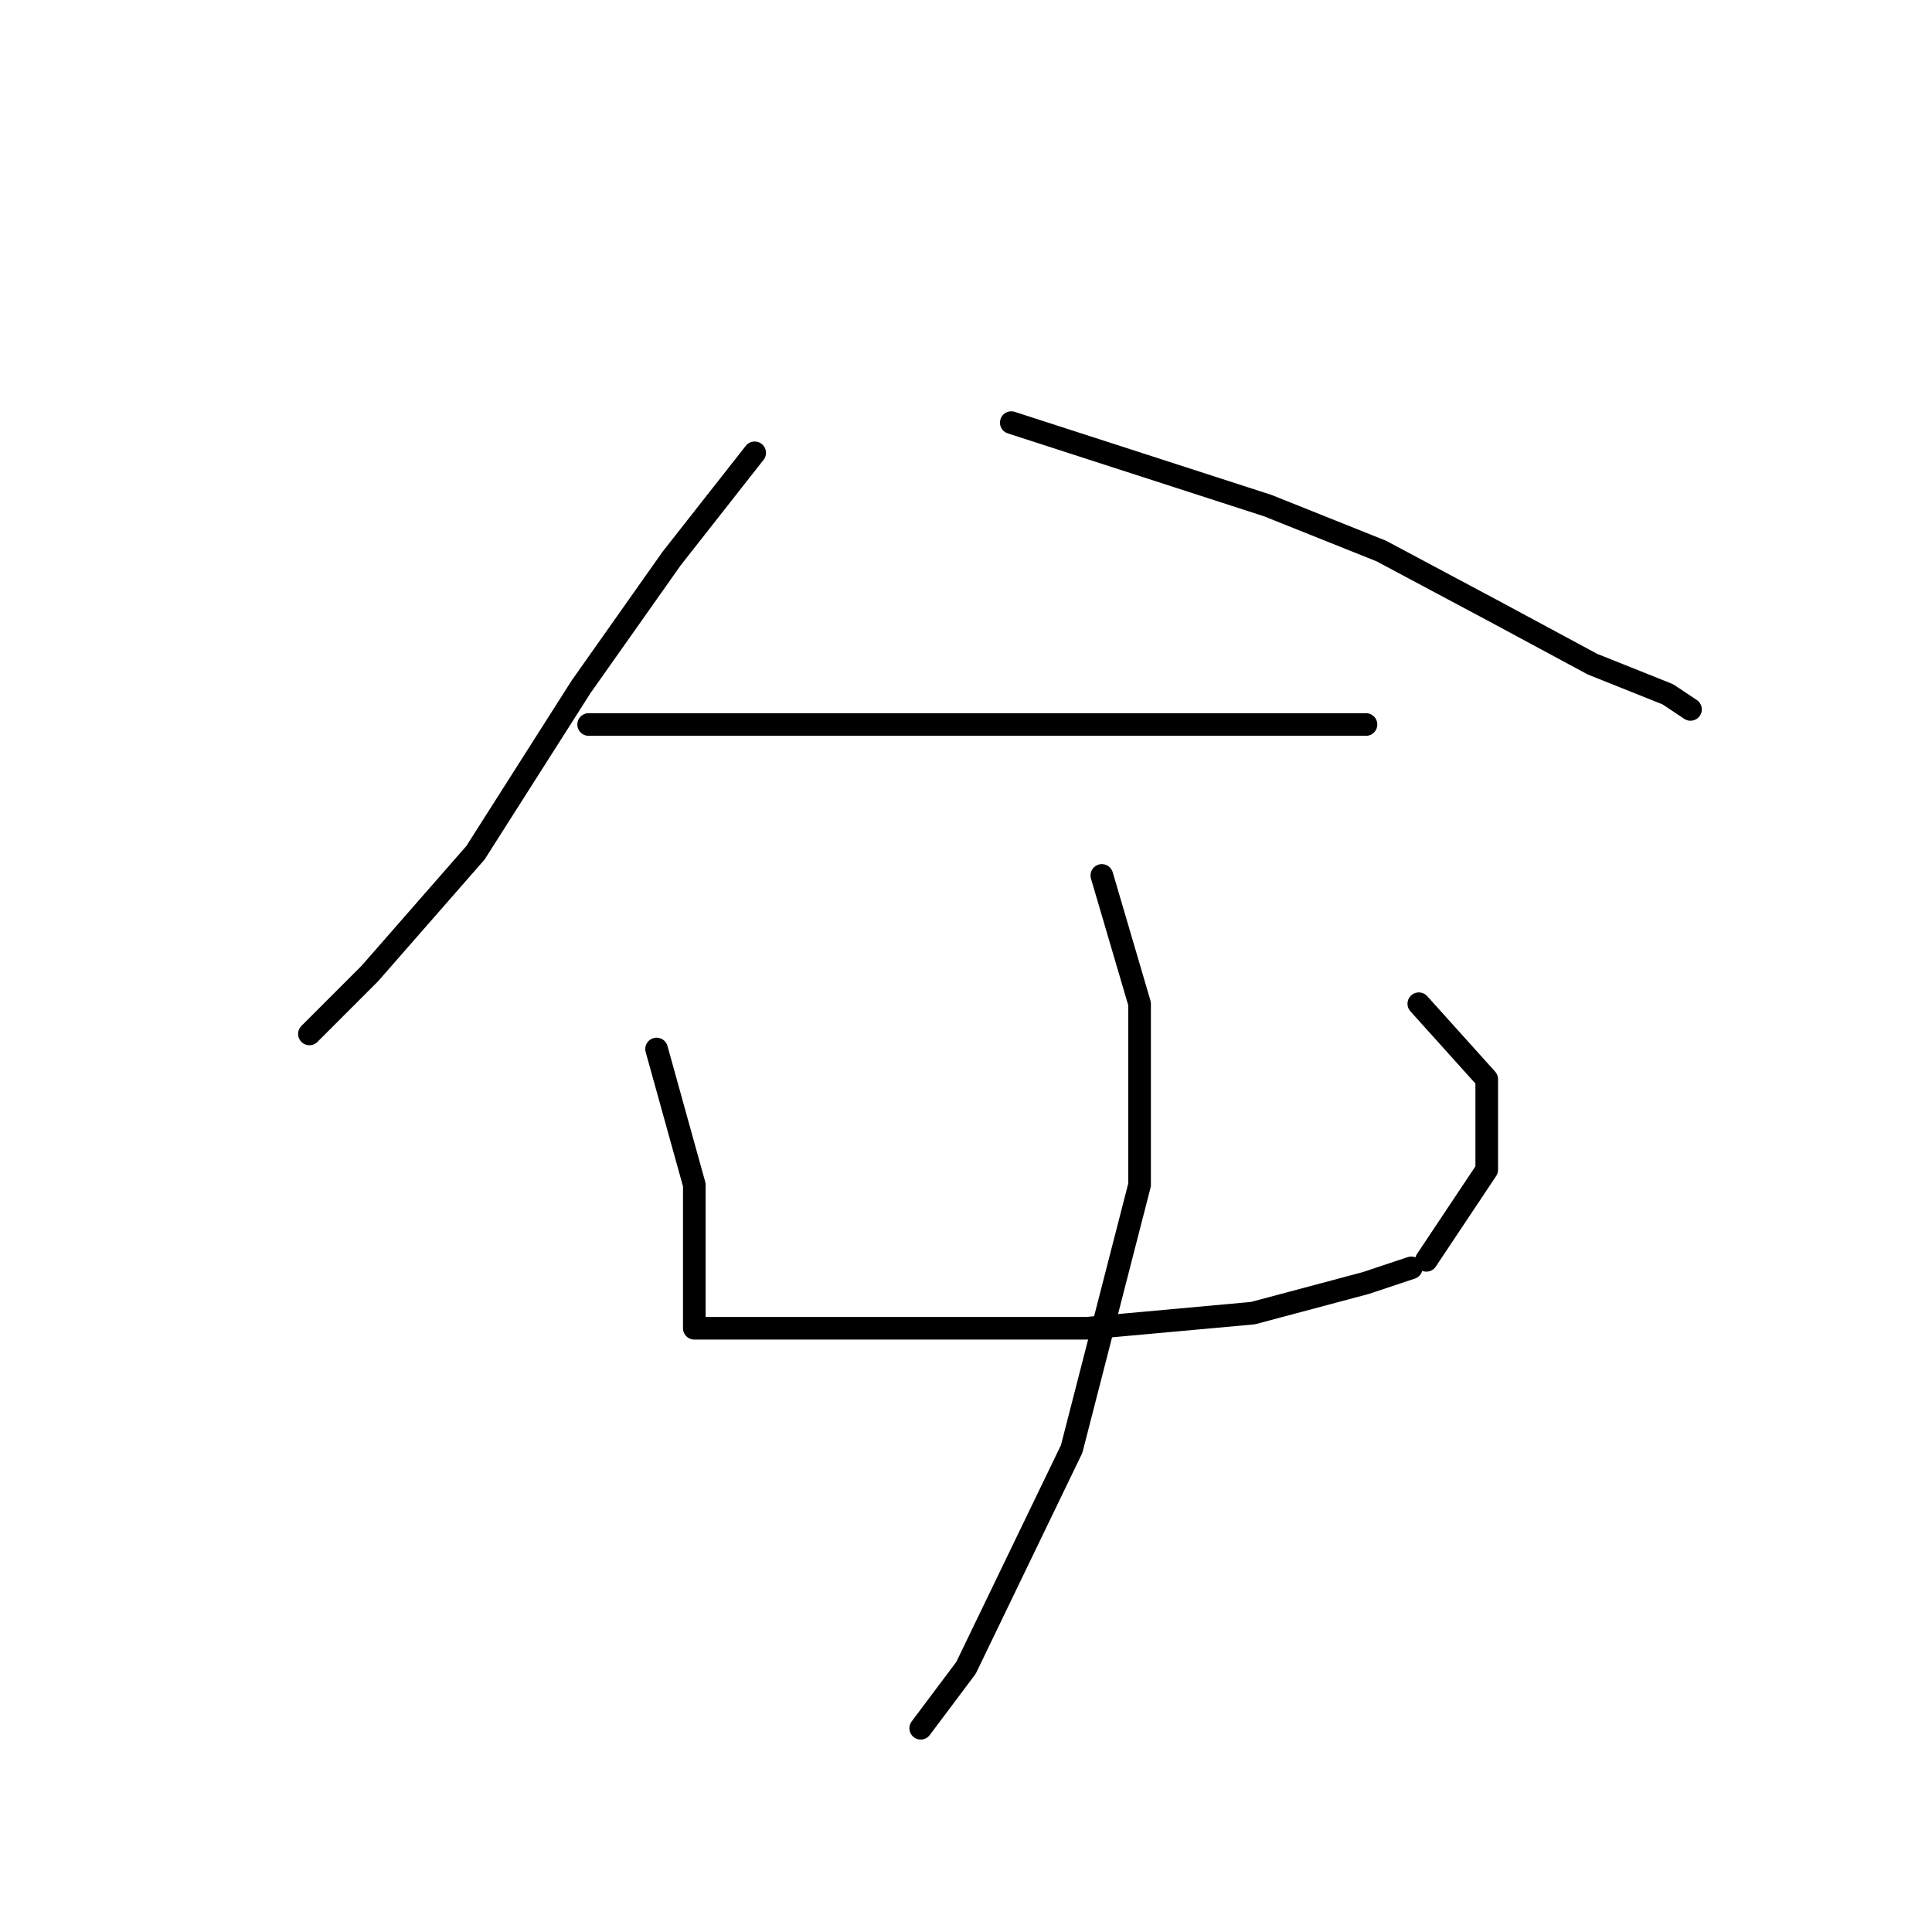 <?xml version="1.0" standalone="no"?>
    <svg width="256" height="256" xmlns="http://www.w3.org/2000/svg" version="1.1">
    <polyline stroke="black" stroke-width="3" stroke-linecap="round" fill="transparent" stroke-linejoin="round" points="100 60 89 74 77 91 63 113 49 129 41 137 41 137 " />
        <polyline stroke="black" stroke-width="3" stroke-linecap="round" fill="transparent" stroke-linejoin="round" points="134 56 168 67 183 73 198 81 211 88 221 92 224 94 224 94 " />
        <polyline stroke="black" stroke-width="3" stroke-linecap="round" fill="transparent" stroke-linejoin="round" points="78 96 105 96 124 96 144 96 162 96 177 96 181 96 181 96 " />
        <polyline stroke="black" stroke-width="3" stroke-linecap="round" fill="transparent" stroke-linejoin="round" points="87 139 92 157 92 161 92 169 92 172 92 175 92 176 107 176 126 176 144 176 166 174 181 170 187 168 187 168 " />
        <polyline stroke="black" stroke-width="3" stroke-linecap="round" fill="transparent" stroke-linejoin="round" points="188 133 197 143 197 155 189 167 189 167 " />
        <polyline stroke="black" stroke-width="3" stroke-linecap="round" fill="transparent" stroke-linejoin="round" points="146 116 151 133 151 157 142 192 128 221 122 229 122 229 " />
        </svg>